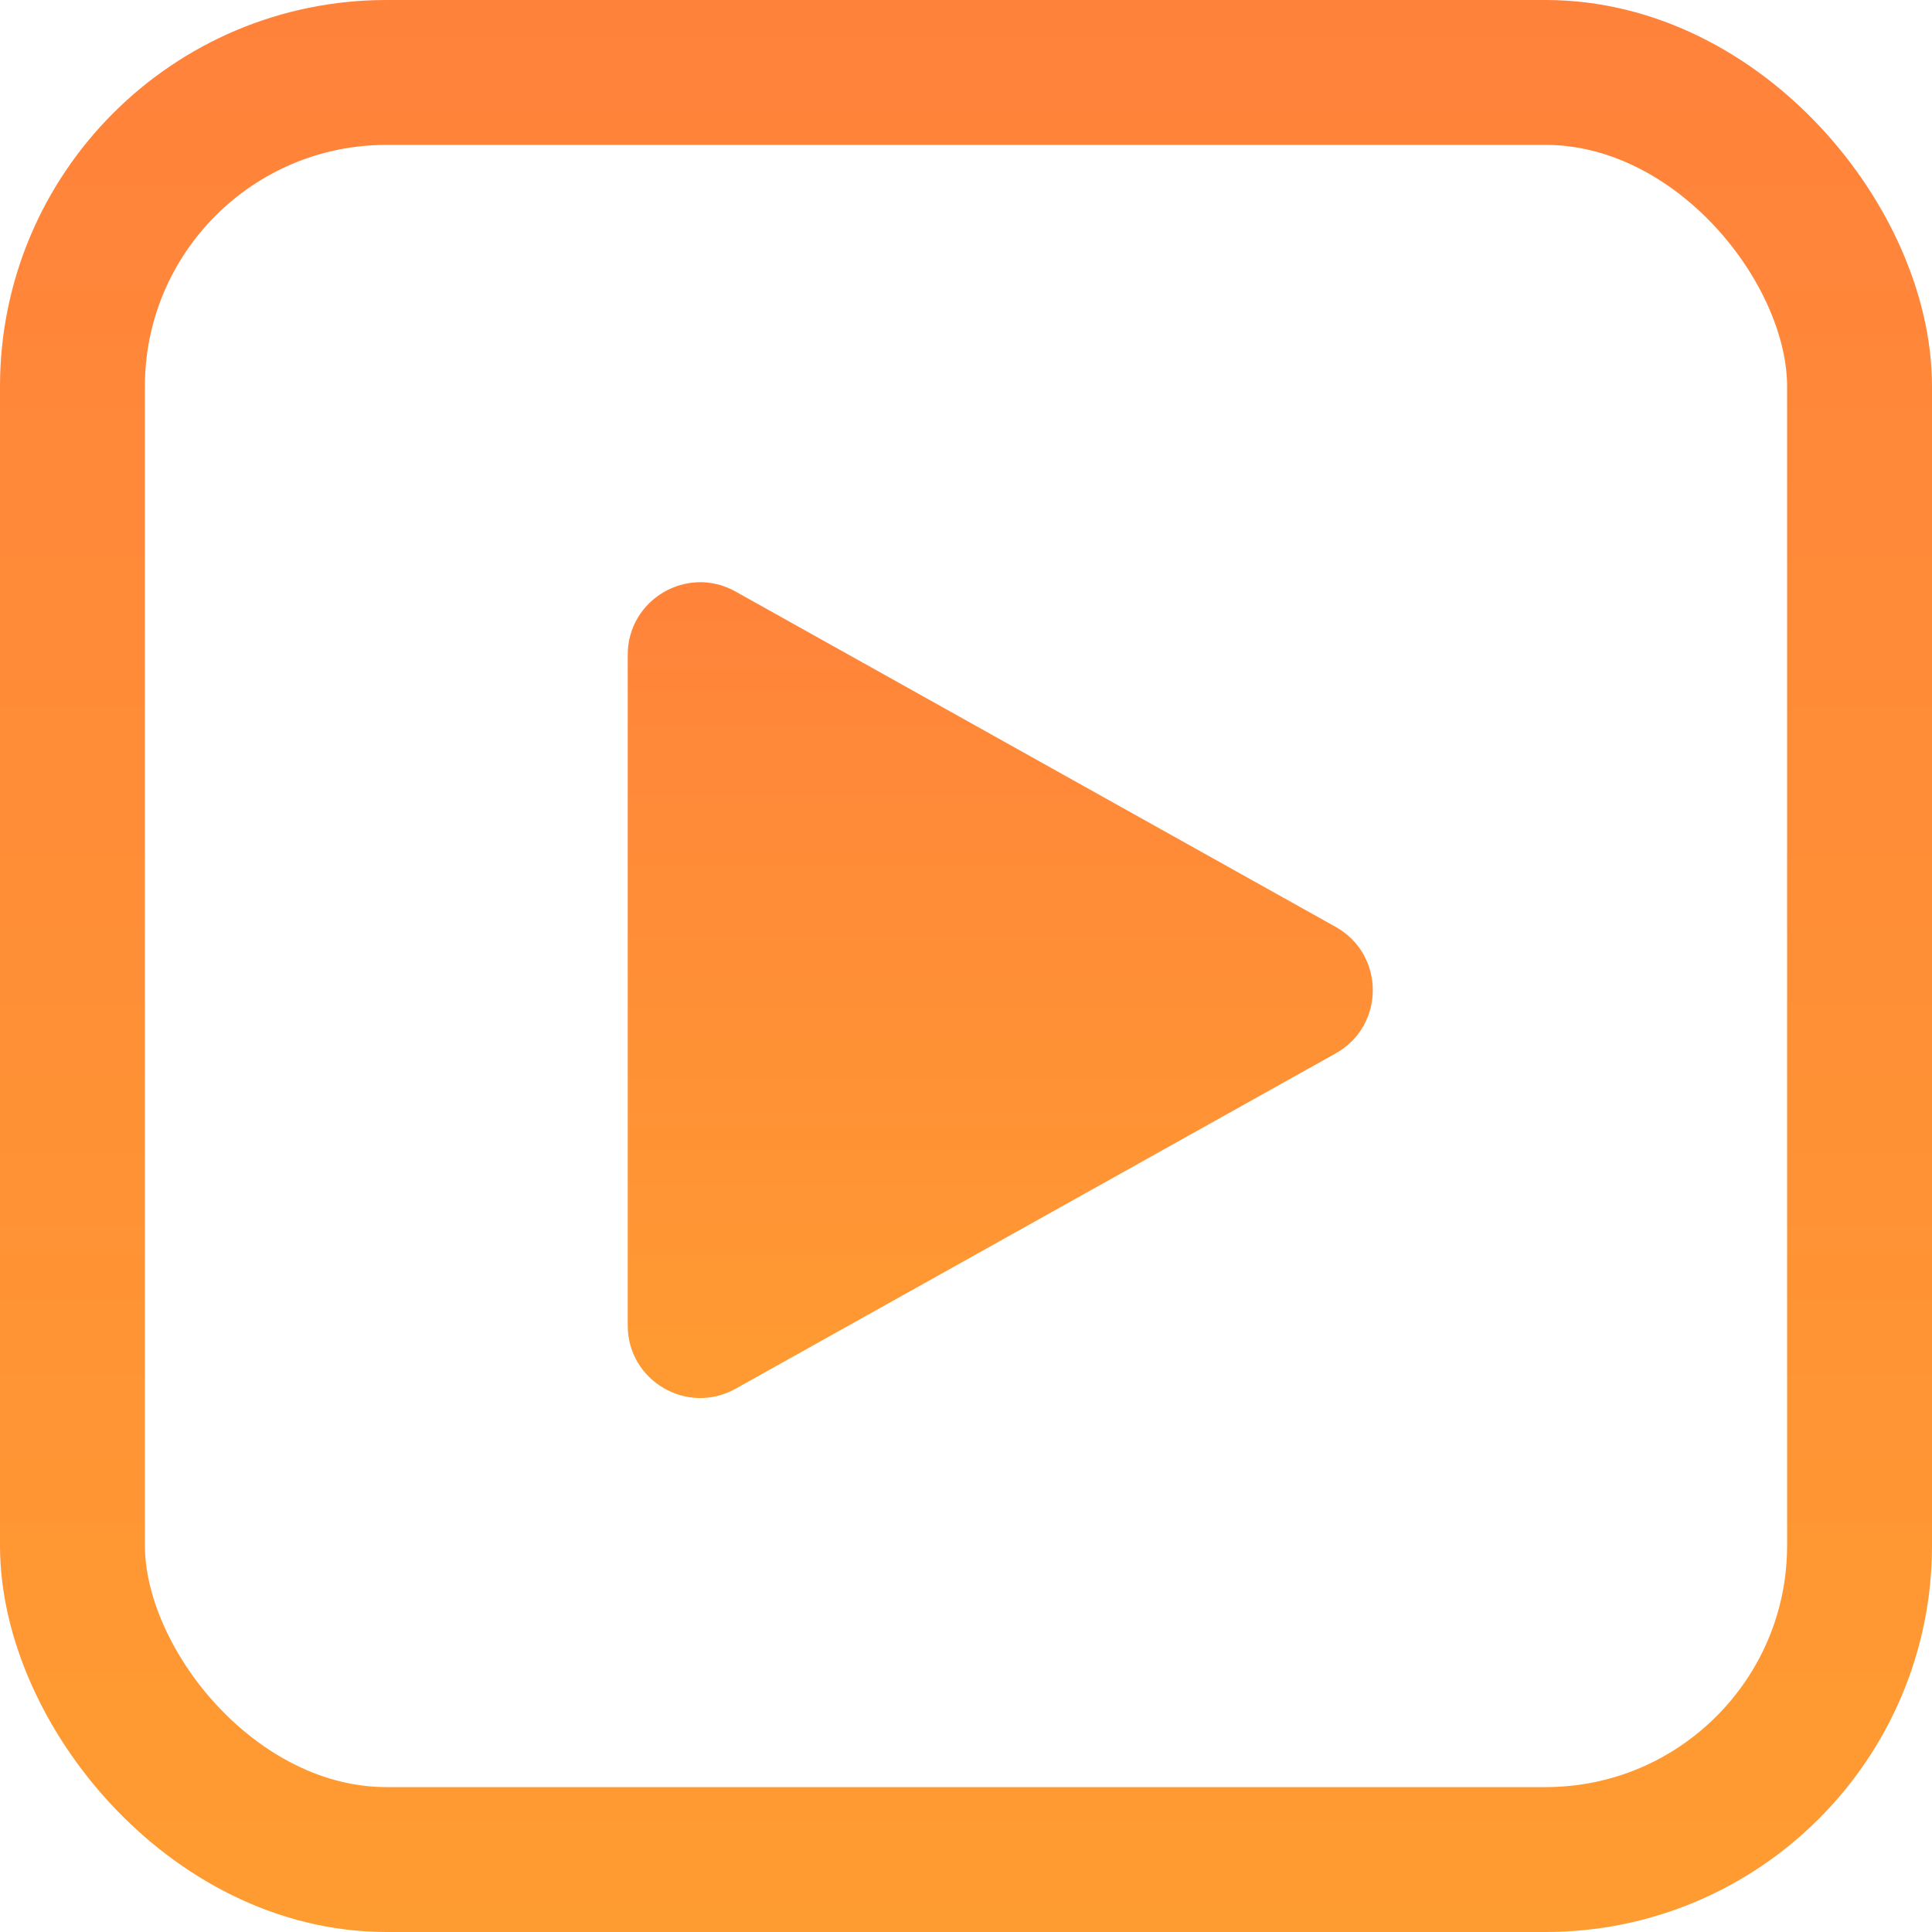 <svg width="22" height="22" viewBox="0 0 22 22" fill="none" xmlns="http://www.w3.org/2000/svg">
<rect x="0.825" y="0.825" width="20.35" height="20.35" rx="3.575" stroke="url(#paint0_linear_5471_32169)" stroke-width="1.65"/>
<path d="M15.21 10.555C15.773 10.87 15.773 11.68 15.21 11.995L8.376 15.814C7.826 16.121 7.148 15.724 7.148 15.094L7.148 7.456C7.148 6.826 7.826 6.428 8.376 6.736L15.21 10.555Z" fill="url(#paint1_linear_5471_32169)"/>
<defs>
<linearGradient id="paint0_linear_5471_32169" x1="11" y1="0" x2="11" y2="22" gradientUnits="userSpaceOnUse">
<stop stop-color="#FF823B"/>
<stop offset="1" stop-color="#FF9C31"/>
</linearGradient>
<linearGradient id="paint1_linear_5471_32169" x1="11.823" y1="6.05" x2="11.823" y2="16.5" gradientUnits="userSpaceOnUse">
<stop stop-color="#FF823B"/>
<stop offset="1" stop-color="#FF9C31"/>
</linearGradient>
</defs>
</svg>

